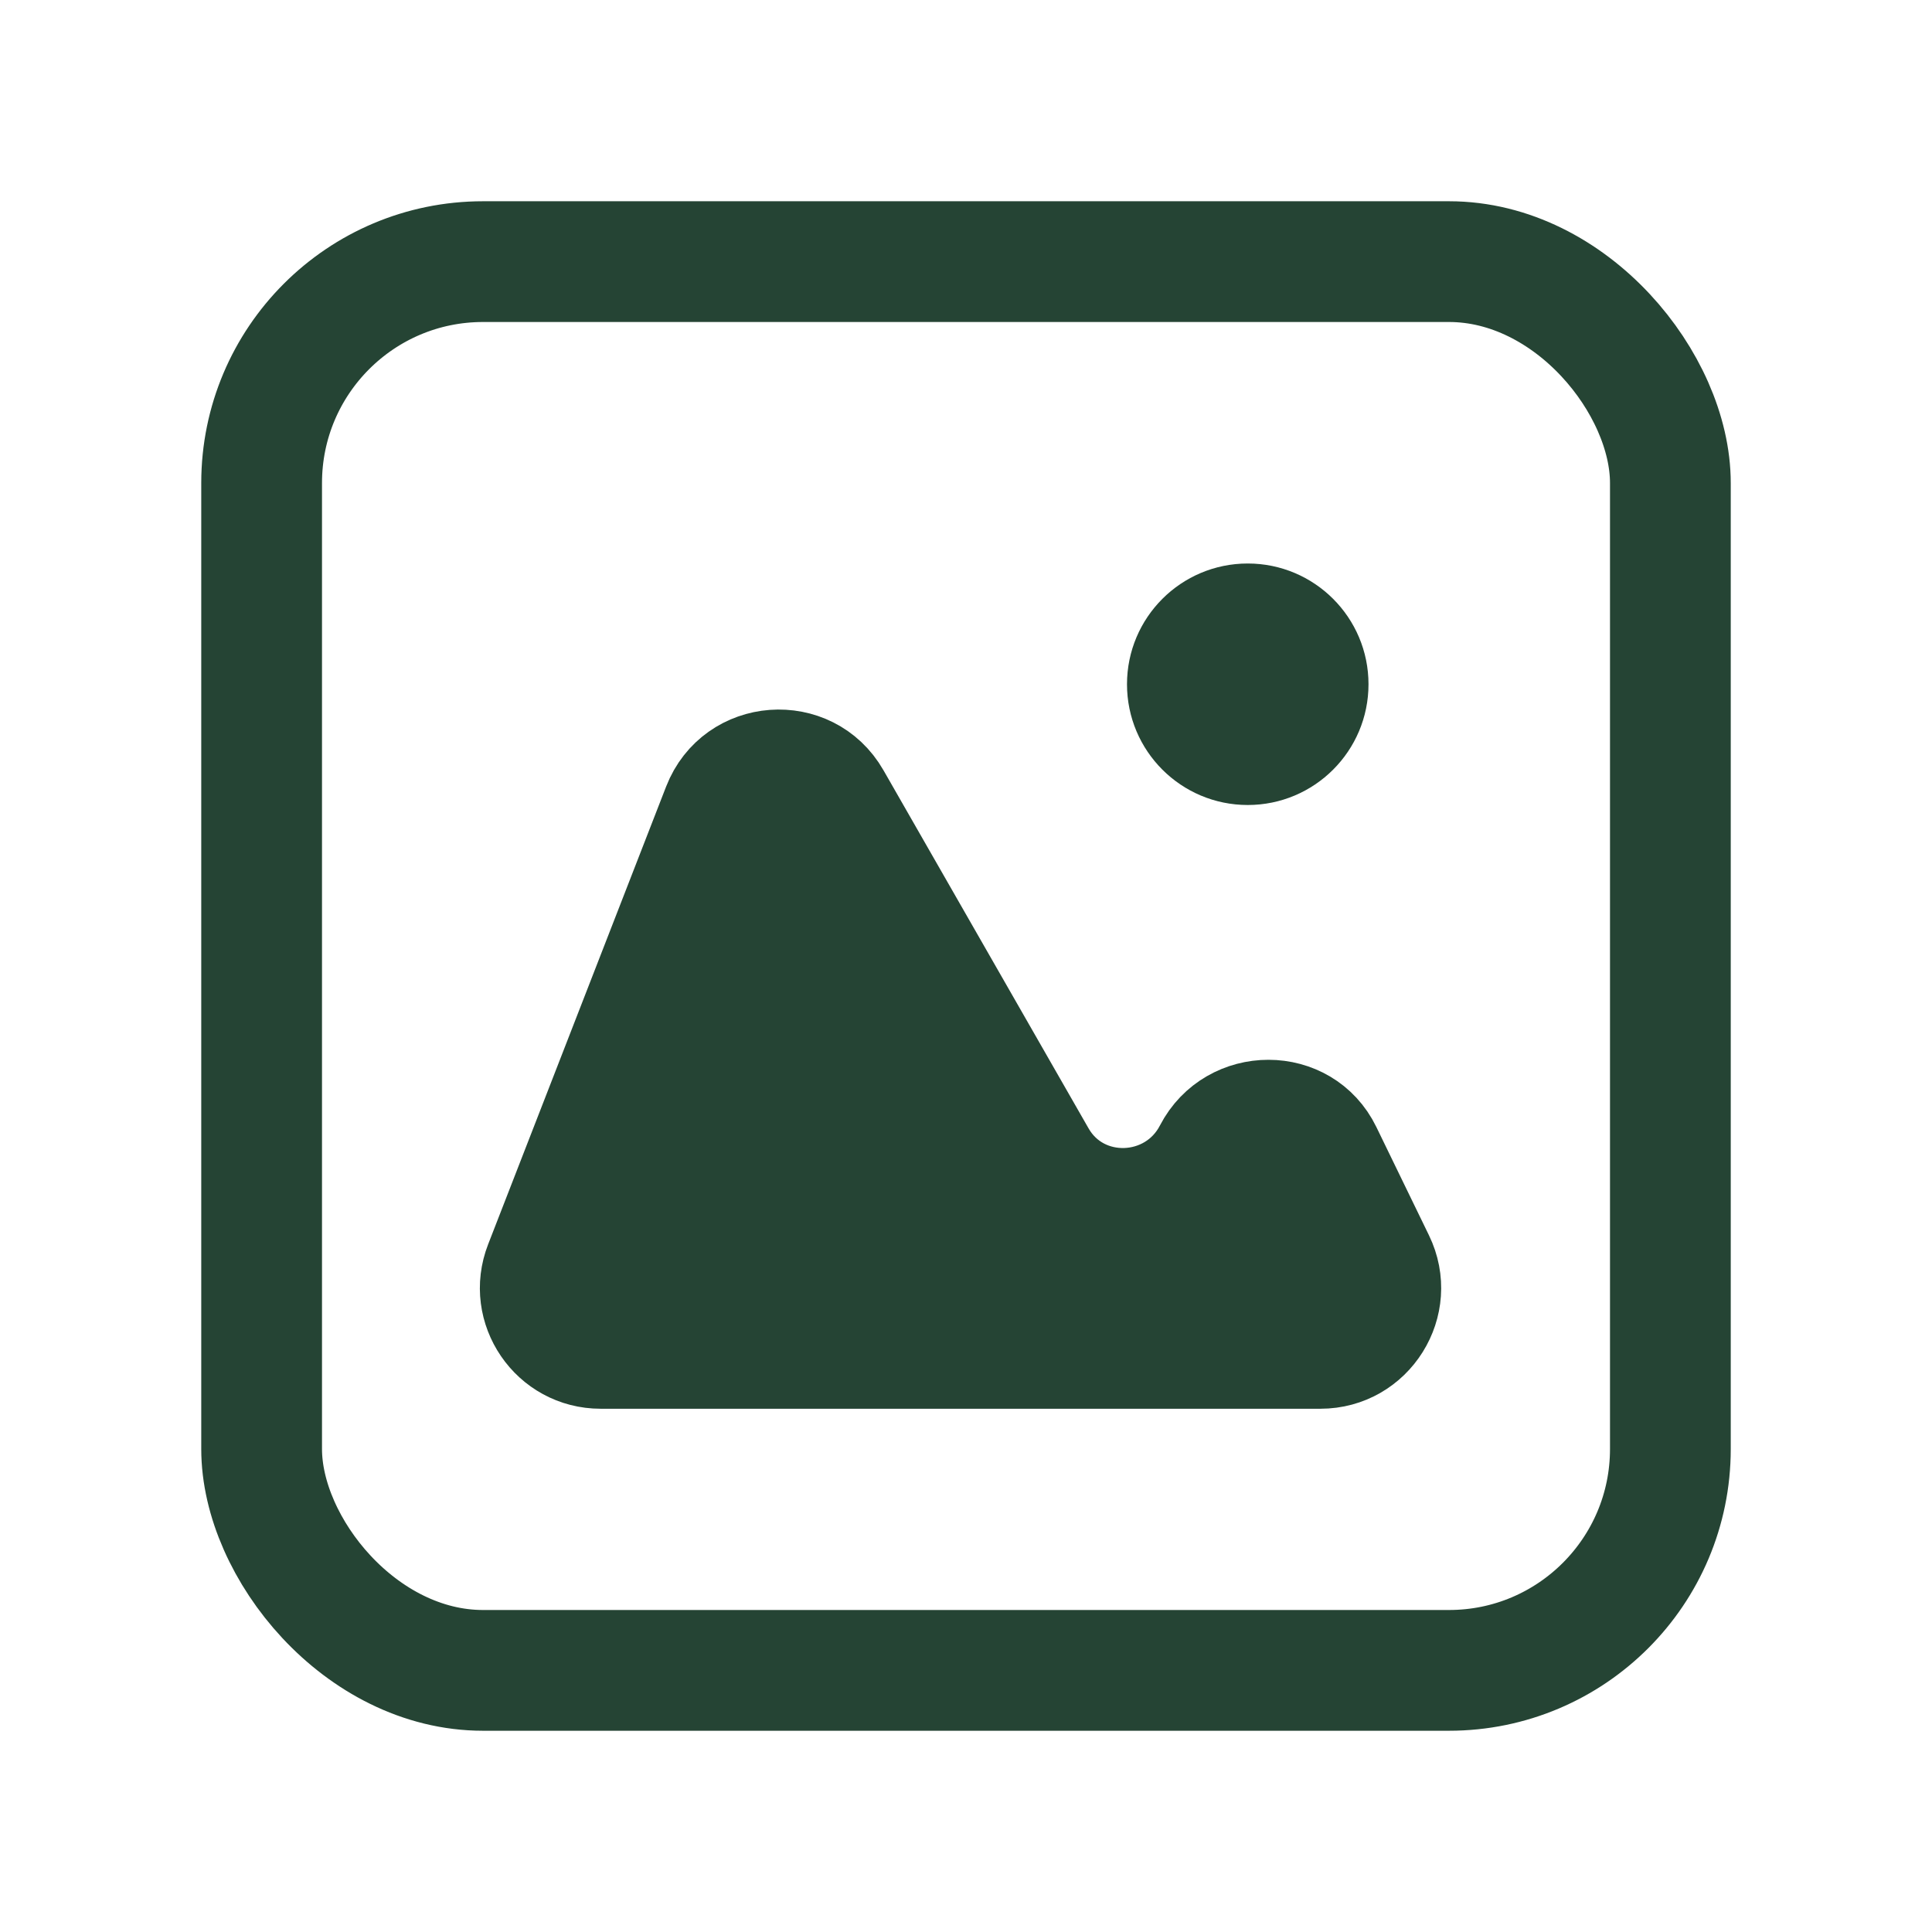 <svg width="24" height="24" viewBox="0 0 24 24" fill="none" xmlns="http://www.w3.org/2000/svg">
<g clip-path="url(#clip0_1240_52190)">
<rect x="3.25" y="3.25" width="17.5" height="17.5" rx="2.75" stroke="#254434" stroke-width="1.5"/>
<path d="M16.402 17H7.462C6.758 17 6.275 16.293 6.53 15.638L8.741 9.952C9.046 9.168 10.123 9.088 10.541 9.817L13.089 14.266C13.482 14.953 14.488 14.916 14.852 14.213C15.231 13.483 16.289 13.48 16.648 14.219L17.301 15.563C17.624 16.227 17.14 17 16.402 17Z" fill="#254434" stroke="#254434"/>
<circle cx="15.5" cy="8.5" r="1.5" fill="#254434"/>
</g>
<defs>
<clipPath id="clip0_1240_52190">
<rect width="24" height="24" fill="white"/>
</clipPath>
</defs>
</svg>
